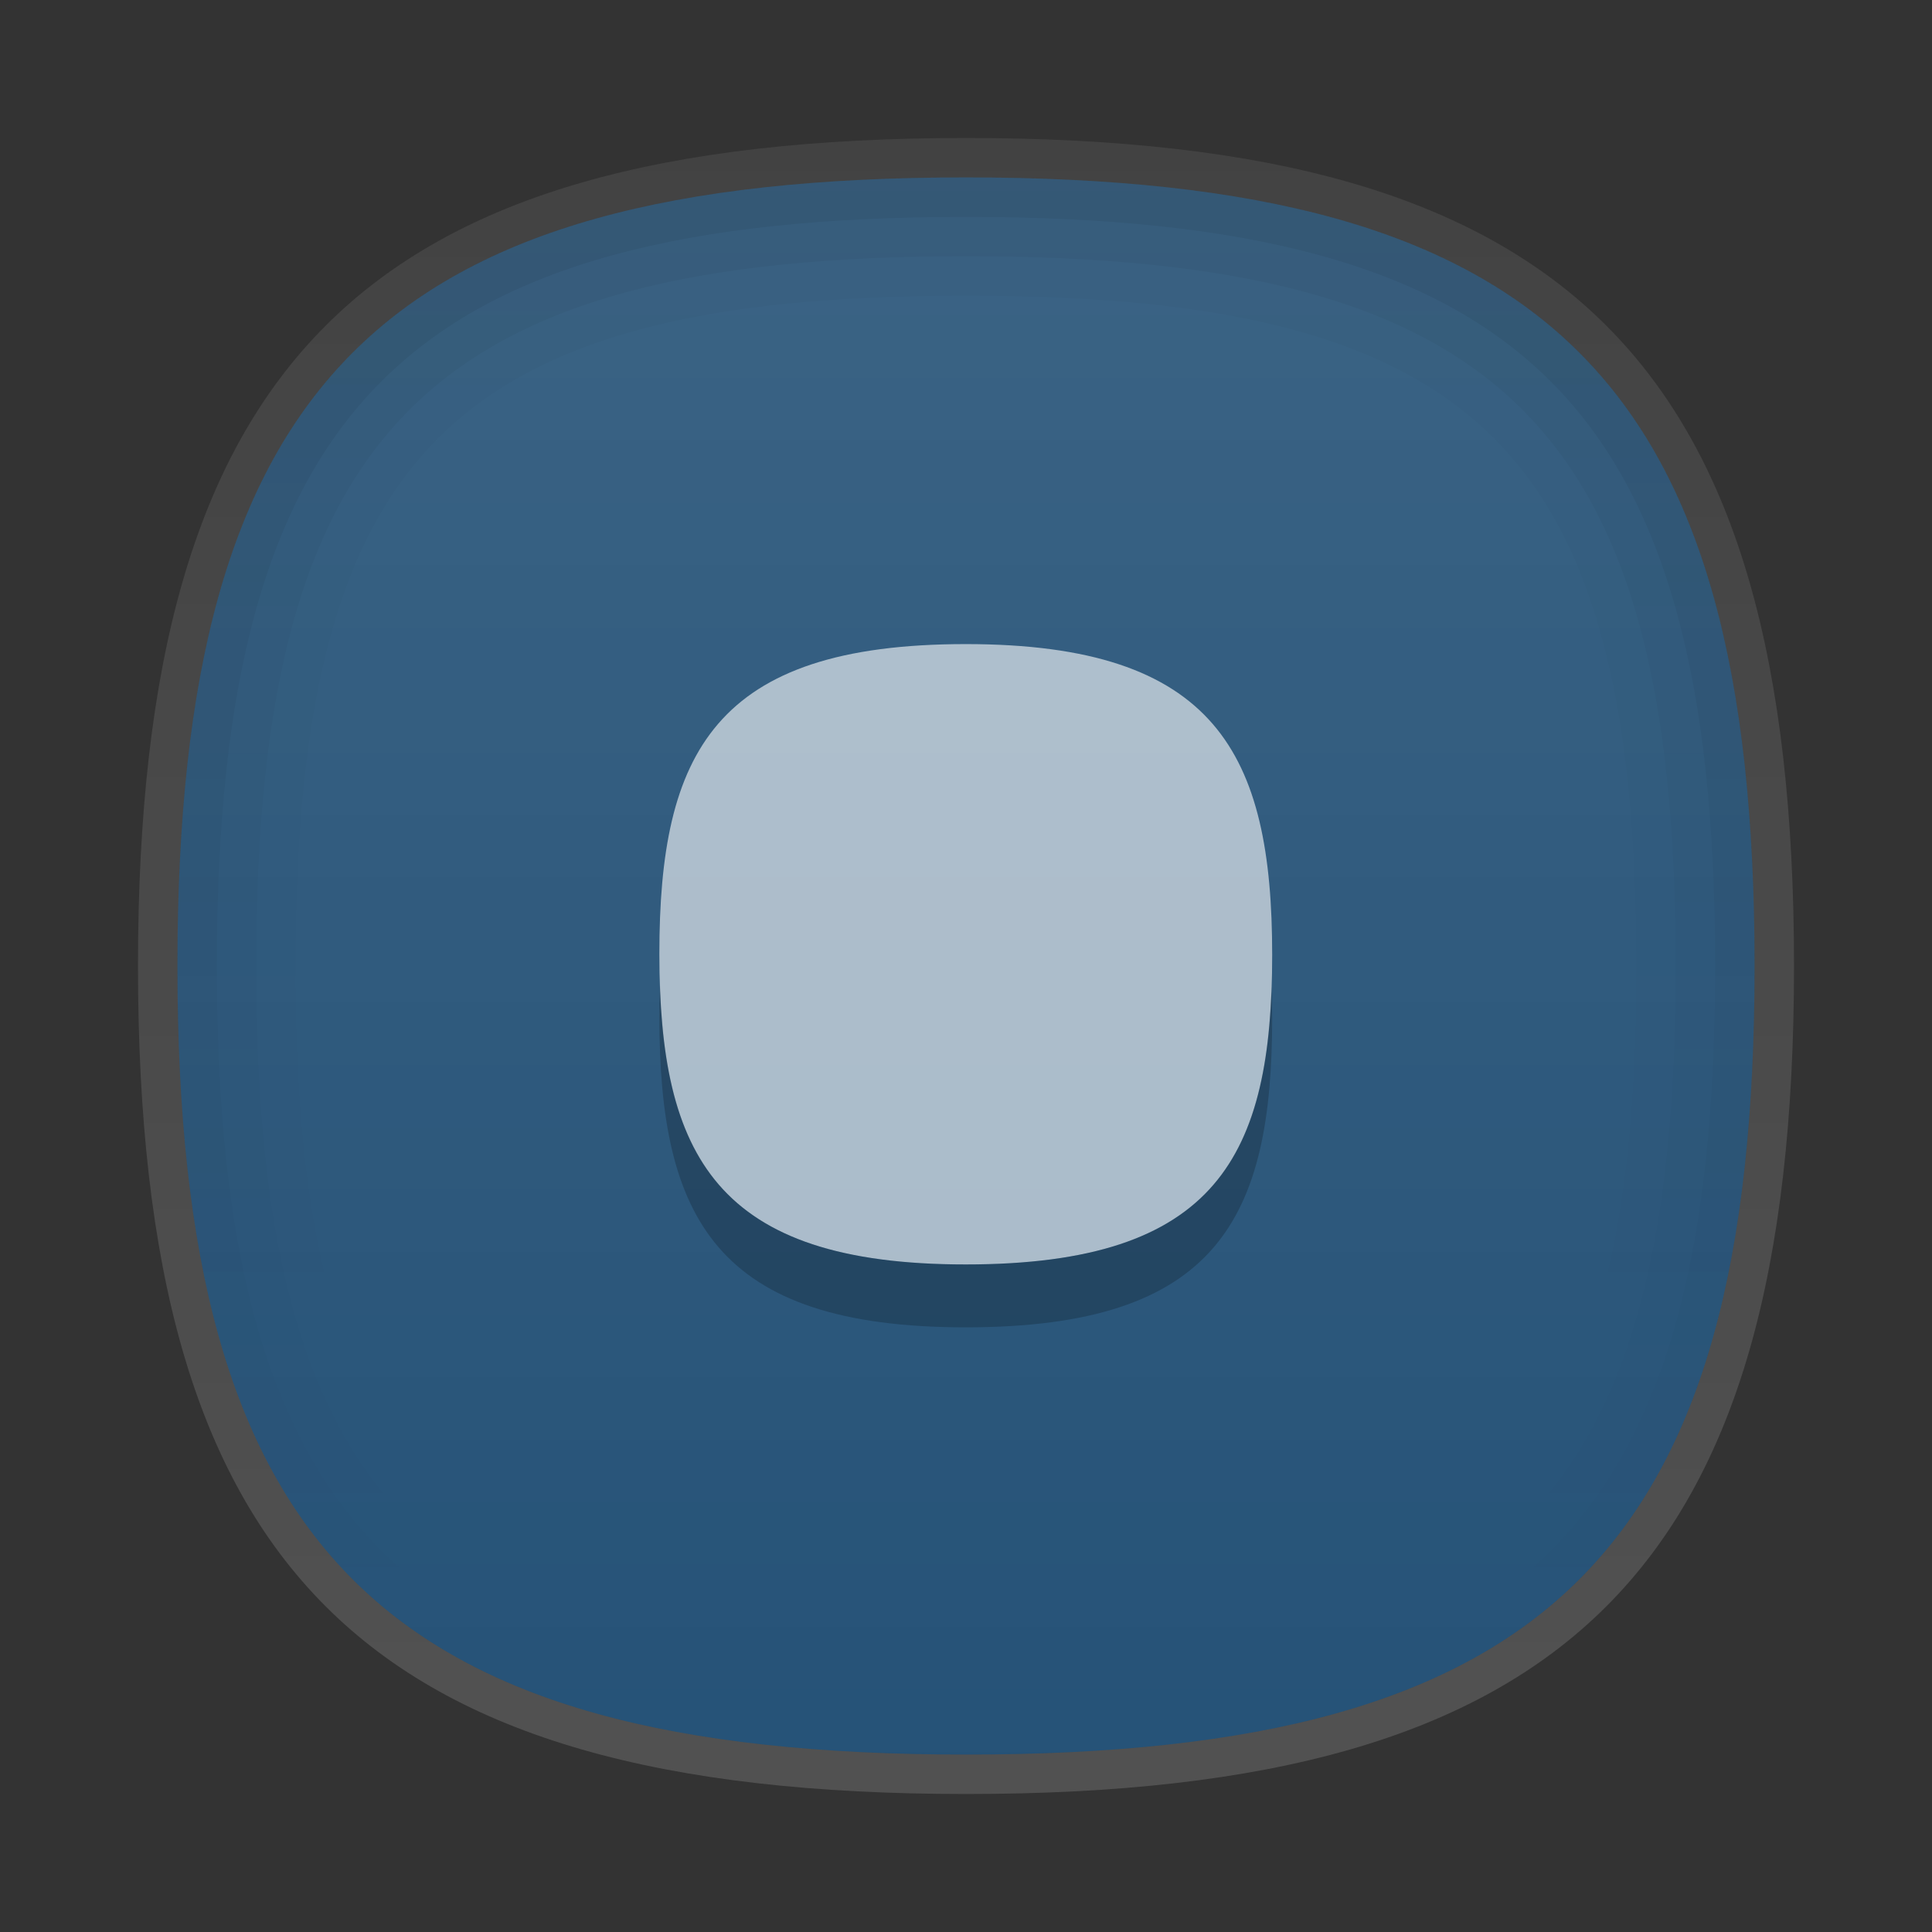 <?xml version="1.0" encoding="UTF-8"?>
<!DOCTYPE svg PUBLIC "-//W3C//DTD SVG 1.1 Tiny//EN" "http://www.w3.org/Graphics/SVG/1.1/DTD/svg11-tiny.dtd">
<svg baseProfile="tiny" height="42px" version="1.1" viewBox="0 0 42 42" width="42px" x="0px" xmlns="http://www.w3.org/2000/svg" xmlns:xlink="http://www.w3.org/1999/xlink" y="0px">
<rect x="0" y="0" width="42" height="42" fill="#333333" stroke="none"/>
<path d="M21,3.857L21,3.857C8.301,3.857,3.857,8.301,3.857,21c0,12.701,4.443,17.143,17.143,17.143  l0,0c12.697,0,17.143-4.441,17.143-17.143C38.143,8.301,33.697,3.857,21,3.857z" fill="#1080DD" fill-opacity="0.4" stroke-opacity="0.4"/>
<linearGradient gradientUnits="userSpaceOnUse" id="SVGID_1_" x1="21" x2="21" y1="4.143" y2="38.757">
<stop offset="0" style="stop-color:#FFFFFF"/>
<stop offset="0.14" style="stop-color:#FFFFFF;stop-opacity:0.86"/>
<stop offset="1" style="stop-color:#FFFFFF;stop-opacity:0"/>
</linearGradient>
<path d="M21,3.857L21,3.857C8.301,3.857,3.857,8.301,3.857,21  c0,12.701,4.443,17.143,17.143,17.143l0,0c12.697,0,17.143-4.441,17.143-17.143C38.143,8.301,33.697,3.857,21,3.857z" fill="url(#SVGID_1_)" fill-opacity="0.1" stroke-opacity="0.1"/>
<linearGradient gradientUnits="userSpaceOnUse" id="SVGID_2_" x1="21" x2="21" y1="39" y2="3.001">
<stop offset="0" style="stop-color:#FFFFFF"/>
<stop offset="1" style="stop-color:#FFFFFF;stop-opacity:0.5"/>
</linearGradient>
<path d="M21,3.857c12.697,0,17.143,4.443,17.143,17.143c0,12.701-4.445,17.143-17.143,17.143  l0,0C8.301,38.143,3.857,33.701,3.857,21C3.857,8.301,8.301,3.857,21,3.857L21,3.857 M21,3L21,3C7.879,3,3,7.879,3,21  c0,13.123,4.879,18,18,18l0,0c13.121,0,18-4.877,18-18C39,7.879,34.121,3,21,3L21,3z" fill="url(#SVGID_2_)" fill-opacity="0.15" stroke-opacity="0.15"/>
<path d="M21,3.857C8.301,3.857,3.857,8.301,3.857,21c0,12.701,4.443,17.143,17.143,17.143  c12.697,0,17.143-4.441,17.143-17.143C38.143,8.301,33.697,3.857,21,3.857z M21,35.57C9.834,35.57,6.428,32.166,6.428,21  C6.428,9.832,9.834,6.428,21,6.428c11.168,0,14.57,3.404,14.57,14.572C35.57,32.166,32.168,35.57,21,35.57z" fill="url(#SVGID_3_)" fill-opacity="0.02" stroke-opacity="0.02"/>
<path d="M21,3.857C8.301,3.857,3.857,8.301,3.857,21c0,12.701,4.443,17.143,17.143,17.143  c12.697,0,17.143-4.441,17.143-17.143C38.143,8.301,33.697,3.857,21,3.857z M21,36.428C9.32,36.428,5.57,32.68,5.57,21  S9.32,5.57,21,5.57S36.428,9.32,36.428,21S32.68,36.428,21,36.428z" fill="url(#SVGID_3_)" fill-opacity="0.04" stroke-opacity="0.04"/>
<linearGradient gradientUnits="userSpaceOnUse" id="SVGID_5_" x1="21" x2="21" y1="4.5" y2="37.286">
<stop offset="0" style="stop-color:#000000"/>
<stop offset="1" style="stop-color:#000000;stop-opacity:0"/>
</linearGradient>
<path d="M21,3.857C8.301,3.857,3.857,8.301,3.857,21c0,12.701,4.443,17.143,17.143,17.143  c12.697,0,17.143-4.441,17.143-17.143C38.143,8.301,33.697,3.857,21,3.857z M21,37.285C8.824,37.285,4.715,33.176,4.715,21  S8.824,4.715,21,4.715c12.178,0,16.285,4.109,16.285,16.285S33.178,37.285,21,37.285z" fill="url(#SVGID_5_)" fill-opacity="0.06" stroke-opacity="0.06"/>
<path d="M20.994,14.002c-5.469,0-6.66,2.373-6.66,6.736c0,4.377,1.227,6.75,6.66,6.75  c5.471,0,6.662-2.367,6.662-6.73C27.656,16.383,26.432,14.002,20.994,14.002z" fill="#FFFFFF" fill-opacity="0.6" stroke-opacity="0.6"/>
<path d="M20.994,27.488c-5.146,0-6.516-2.131-6.646-6.074c-0.008,0.227-0.014,0.455-0.014,0.691  c0,4.375,1.227,6.75,6.66,6.75c5.471,0,6.662-2.367,6.662-6.732c0-0.232-0.006-0.455-0.014-0.676  C27.512,25.369,26.168,27.488,20.994,27.488z" fill-opacity="0.2" stroke-opacity="0.2"/>
<rect fill="none" height="42" width="42"/>
<defs>
<linearGradient gradientUnits="userSpaceOnUse" id="SVGID_3_" x1="21" x2="21" y1="4.5" y2="37.286">
<stop offset="0" style="stop-color:#000000"/>
<stop offset="1" style="stop-color:#000000;stop-opacity:0"/>
</linearGradient>
</defs>
</svg>
